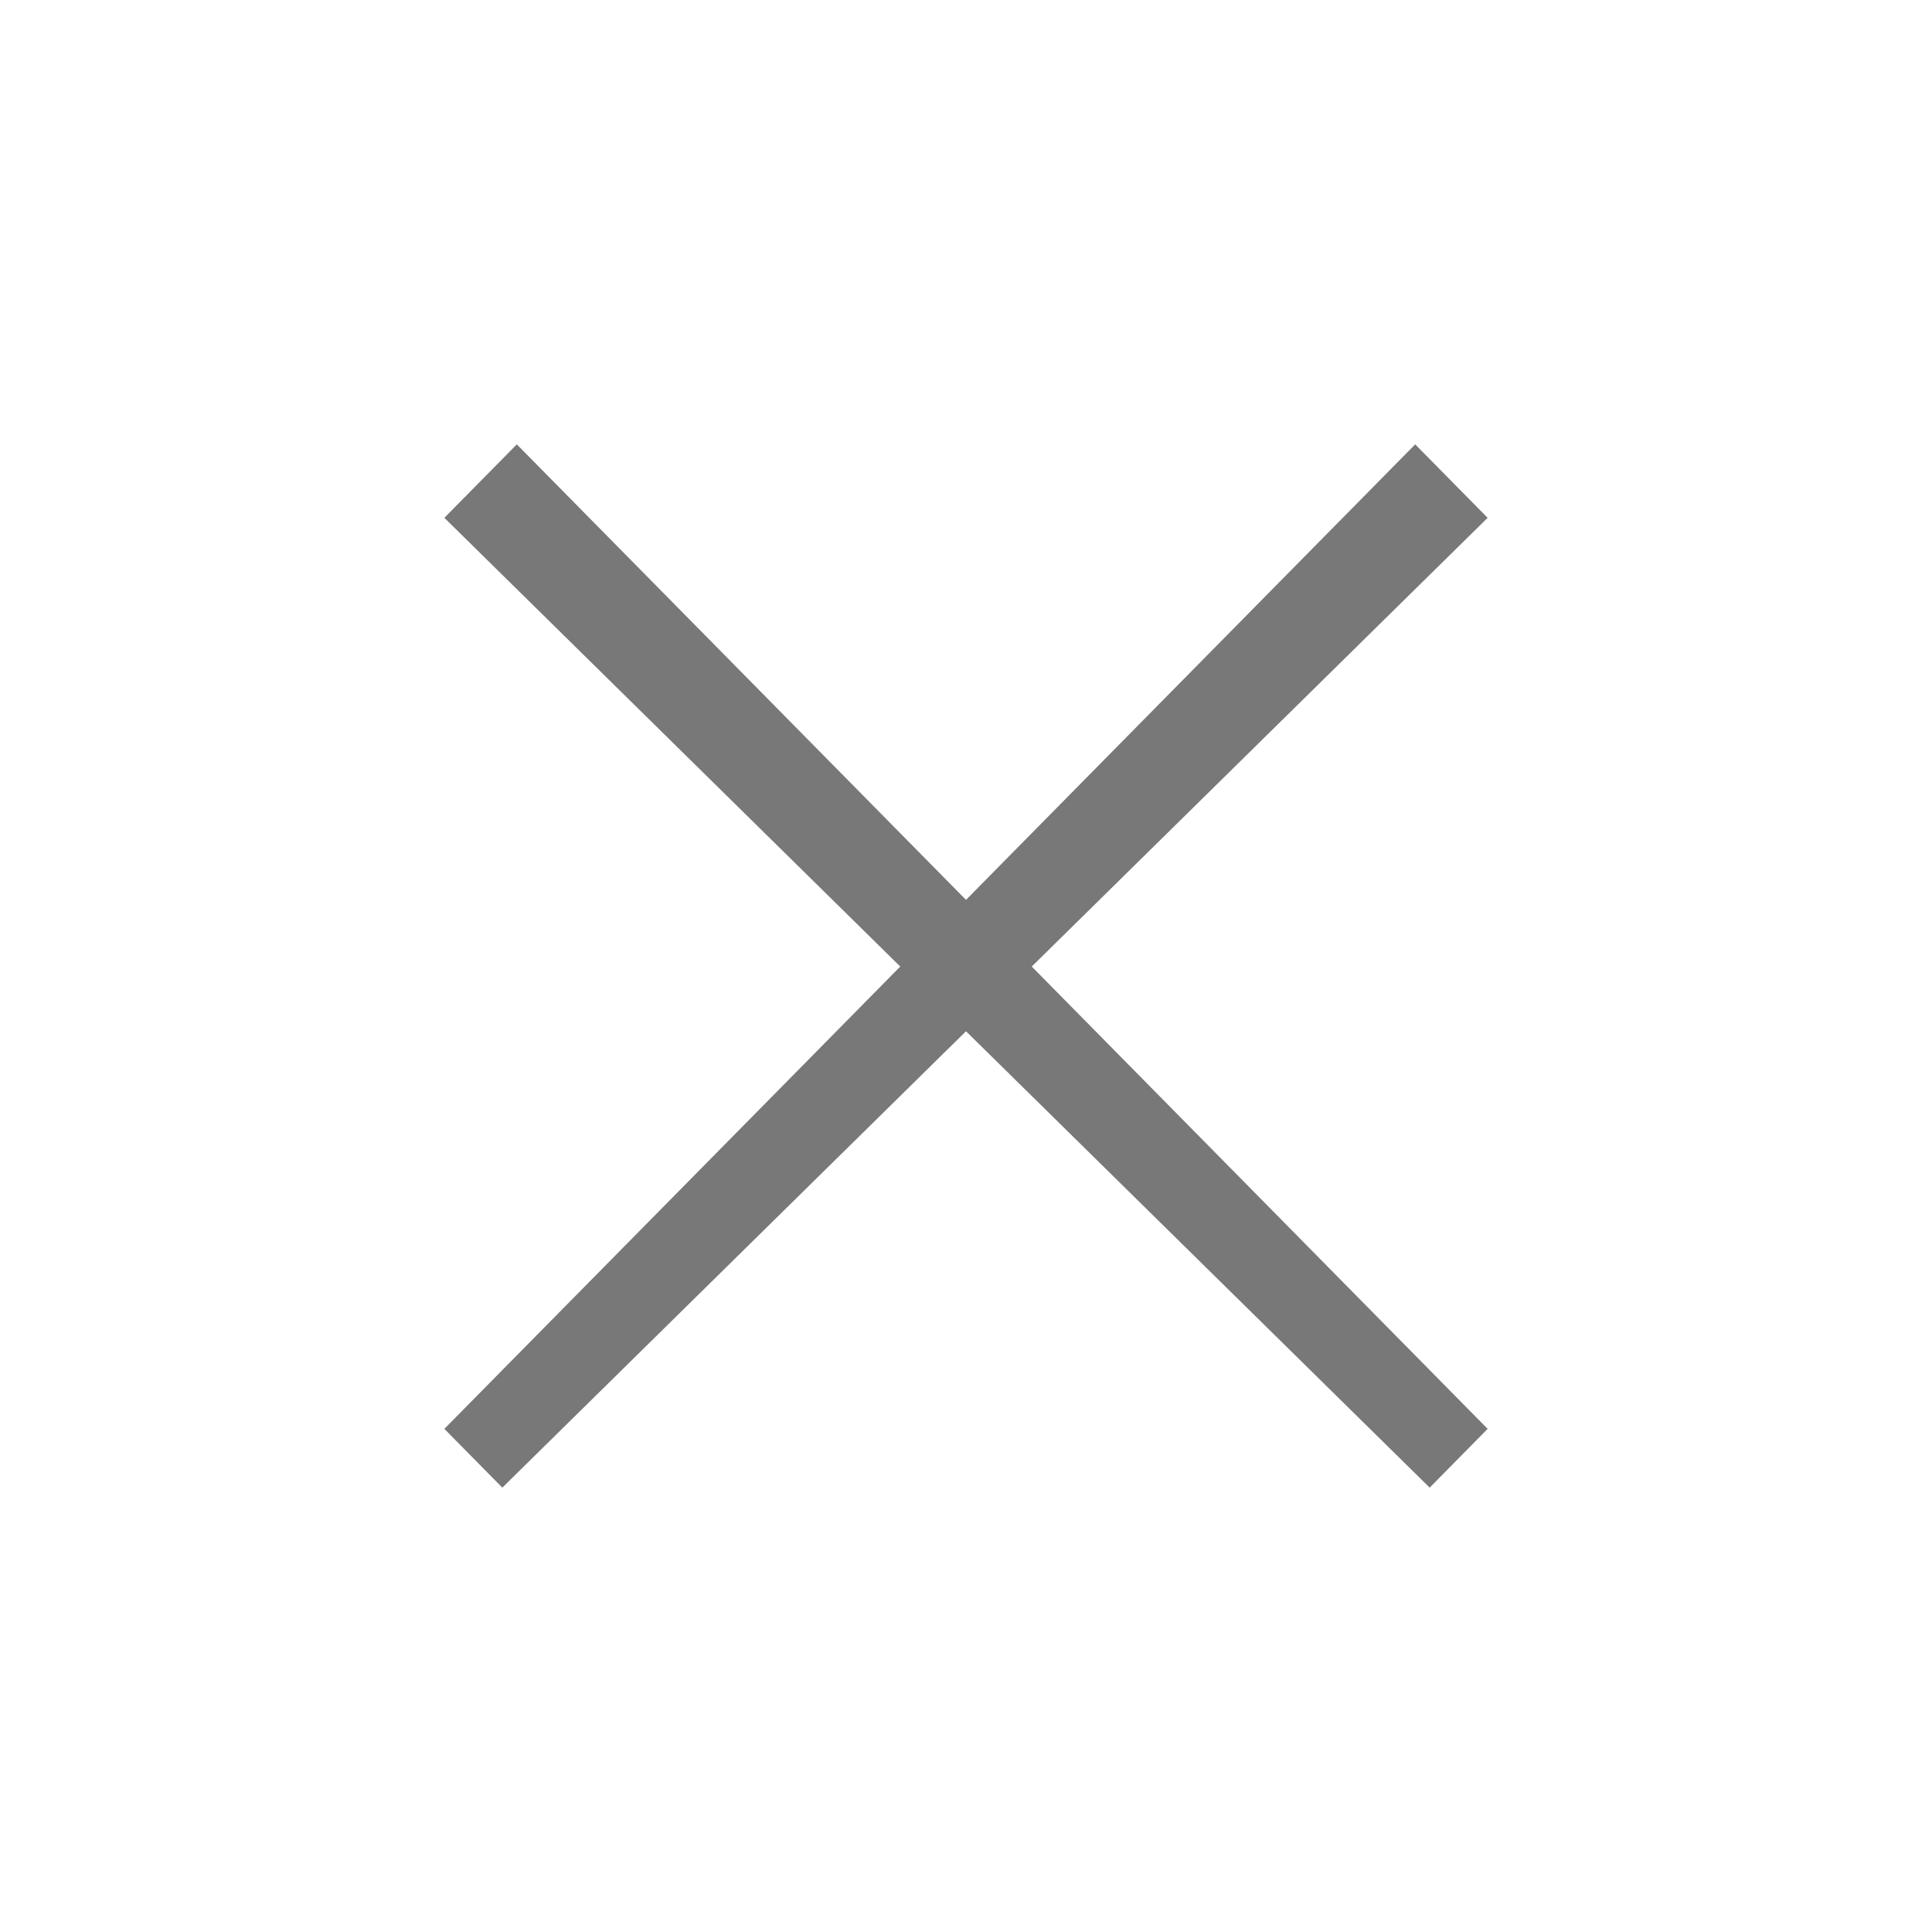 <svg xmlns="http://www.w3.org/2000/svg" width="40" height="40" viewBox="0 0 40 40">
    <g fill="none" fill-rule="evenodd">
        <g>
            <g>
                <g>
                    <g>
                        <g>
                            <g>
                                <g fill="#787878">
                                    <path d="M1.5 0L0 1.521 20.4 21.6 21.6 20.383z" transform="translate(-1272 -806) translate(0 776) translate(1073 20) translate(179) translate(20 10) translate(8 8) translate(1.2 1.2)"/>
                                    <path d="M1.5 0L0 1.521 20.4 21.6 21.6 20.383z" transform="translate(-1272 -806) translate(0 776) translate(1073 20) translate(179) translate(20 10) translate(8 8) translate(1.2 1.2) matrix(-1 0 0 1 21.6 0)"/>
                                </g>
                            </g>
                        </g>
                    </g>
                </g>
            </g>
        </g>
    </g>
</svg>
